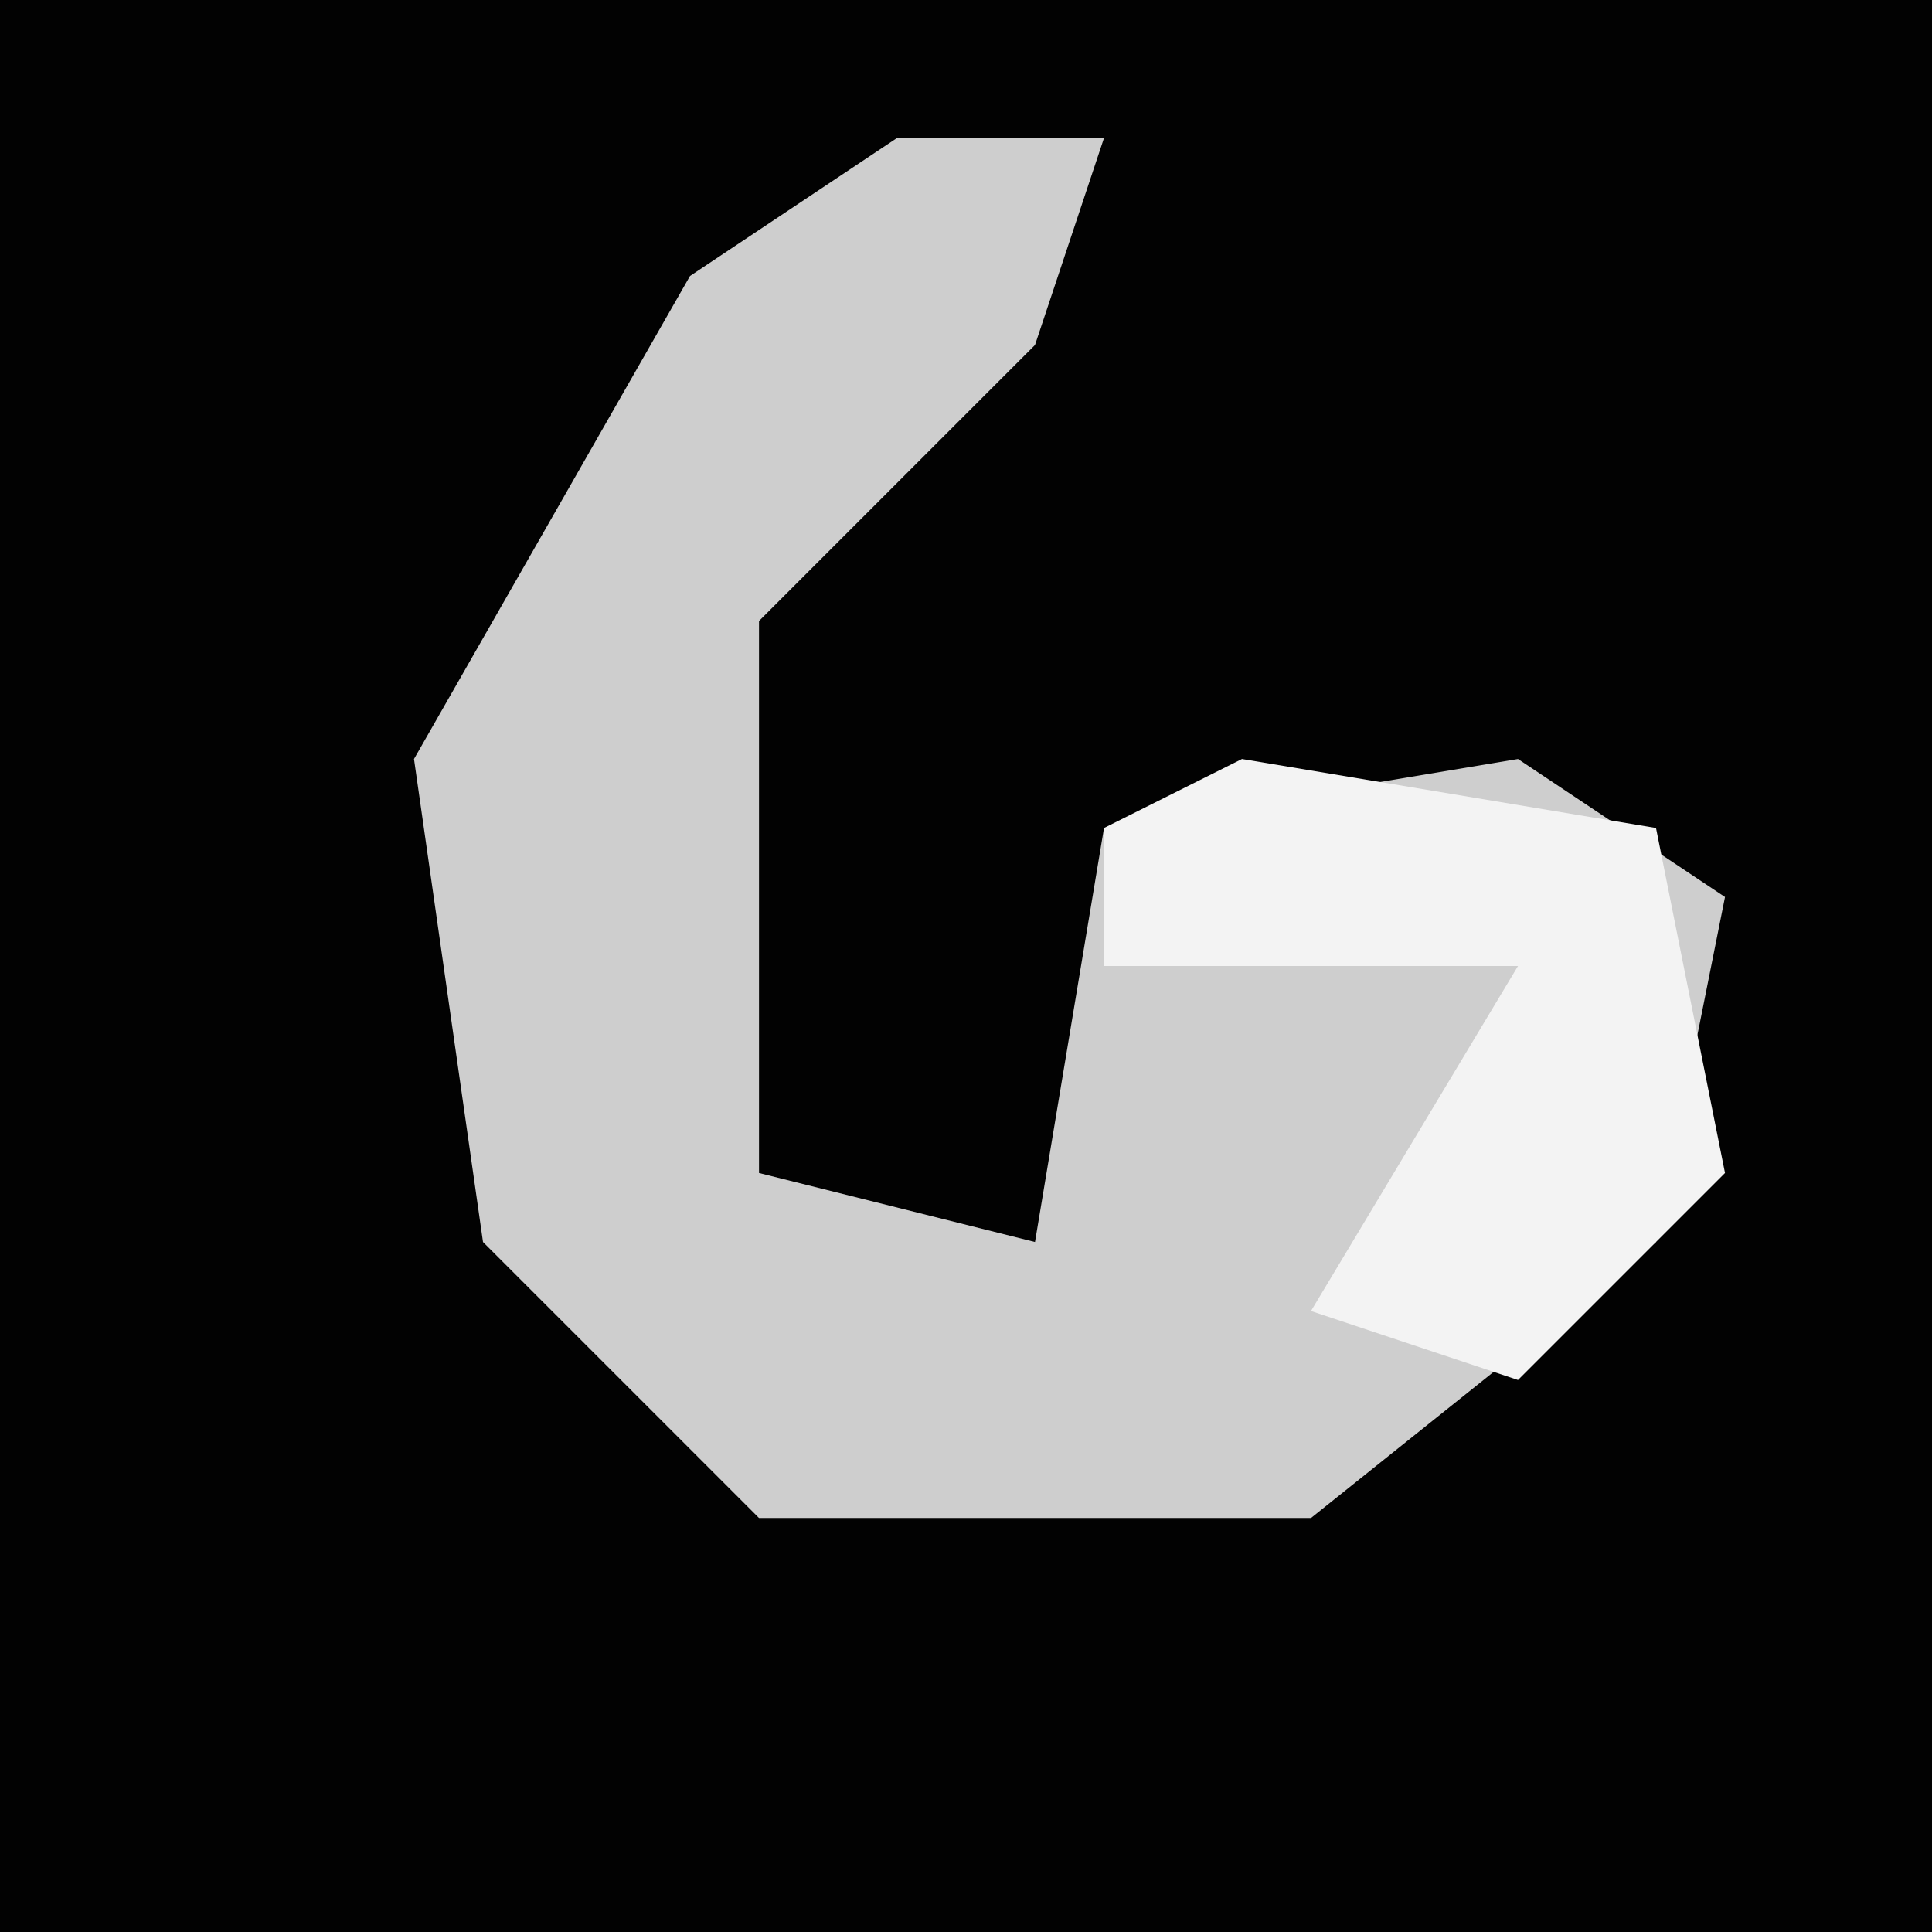 <?xml version="1.0" encoding="UTF-8"?>
<svg version="1.1" xmlns="http://www.w3.org/2000/svg" width="28" height="28">
<path d="M0,0 L28,0 L28,28 L0,28 Z " fill="#020202" transform="translate(0,0)"/>
<path d="M0,0 L3,0 L2,3 L-2,7 L-2,15 L2,16 L3,10 L9,9 L12,11 L11,16 L6,20 L-2,20 L-6,16 L-7,9 L-3,2 Z " fill="#CECECE" transform="translate(13,2)"/>
<path d="M0,0 L6,1 L7,6 L4,9 L1,8 L4,3 L-2,3 L-2,1 Z " fill="#F3F3F3" transform="translate(18,11)"/>
</svg>
